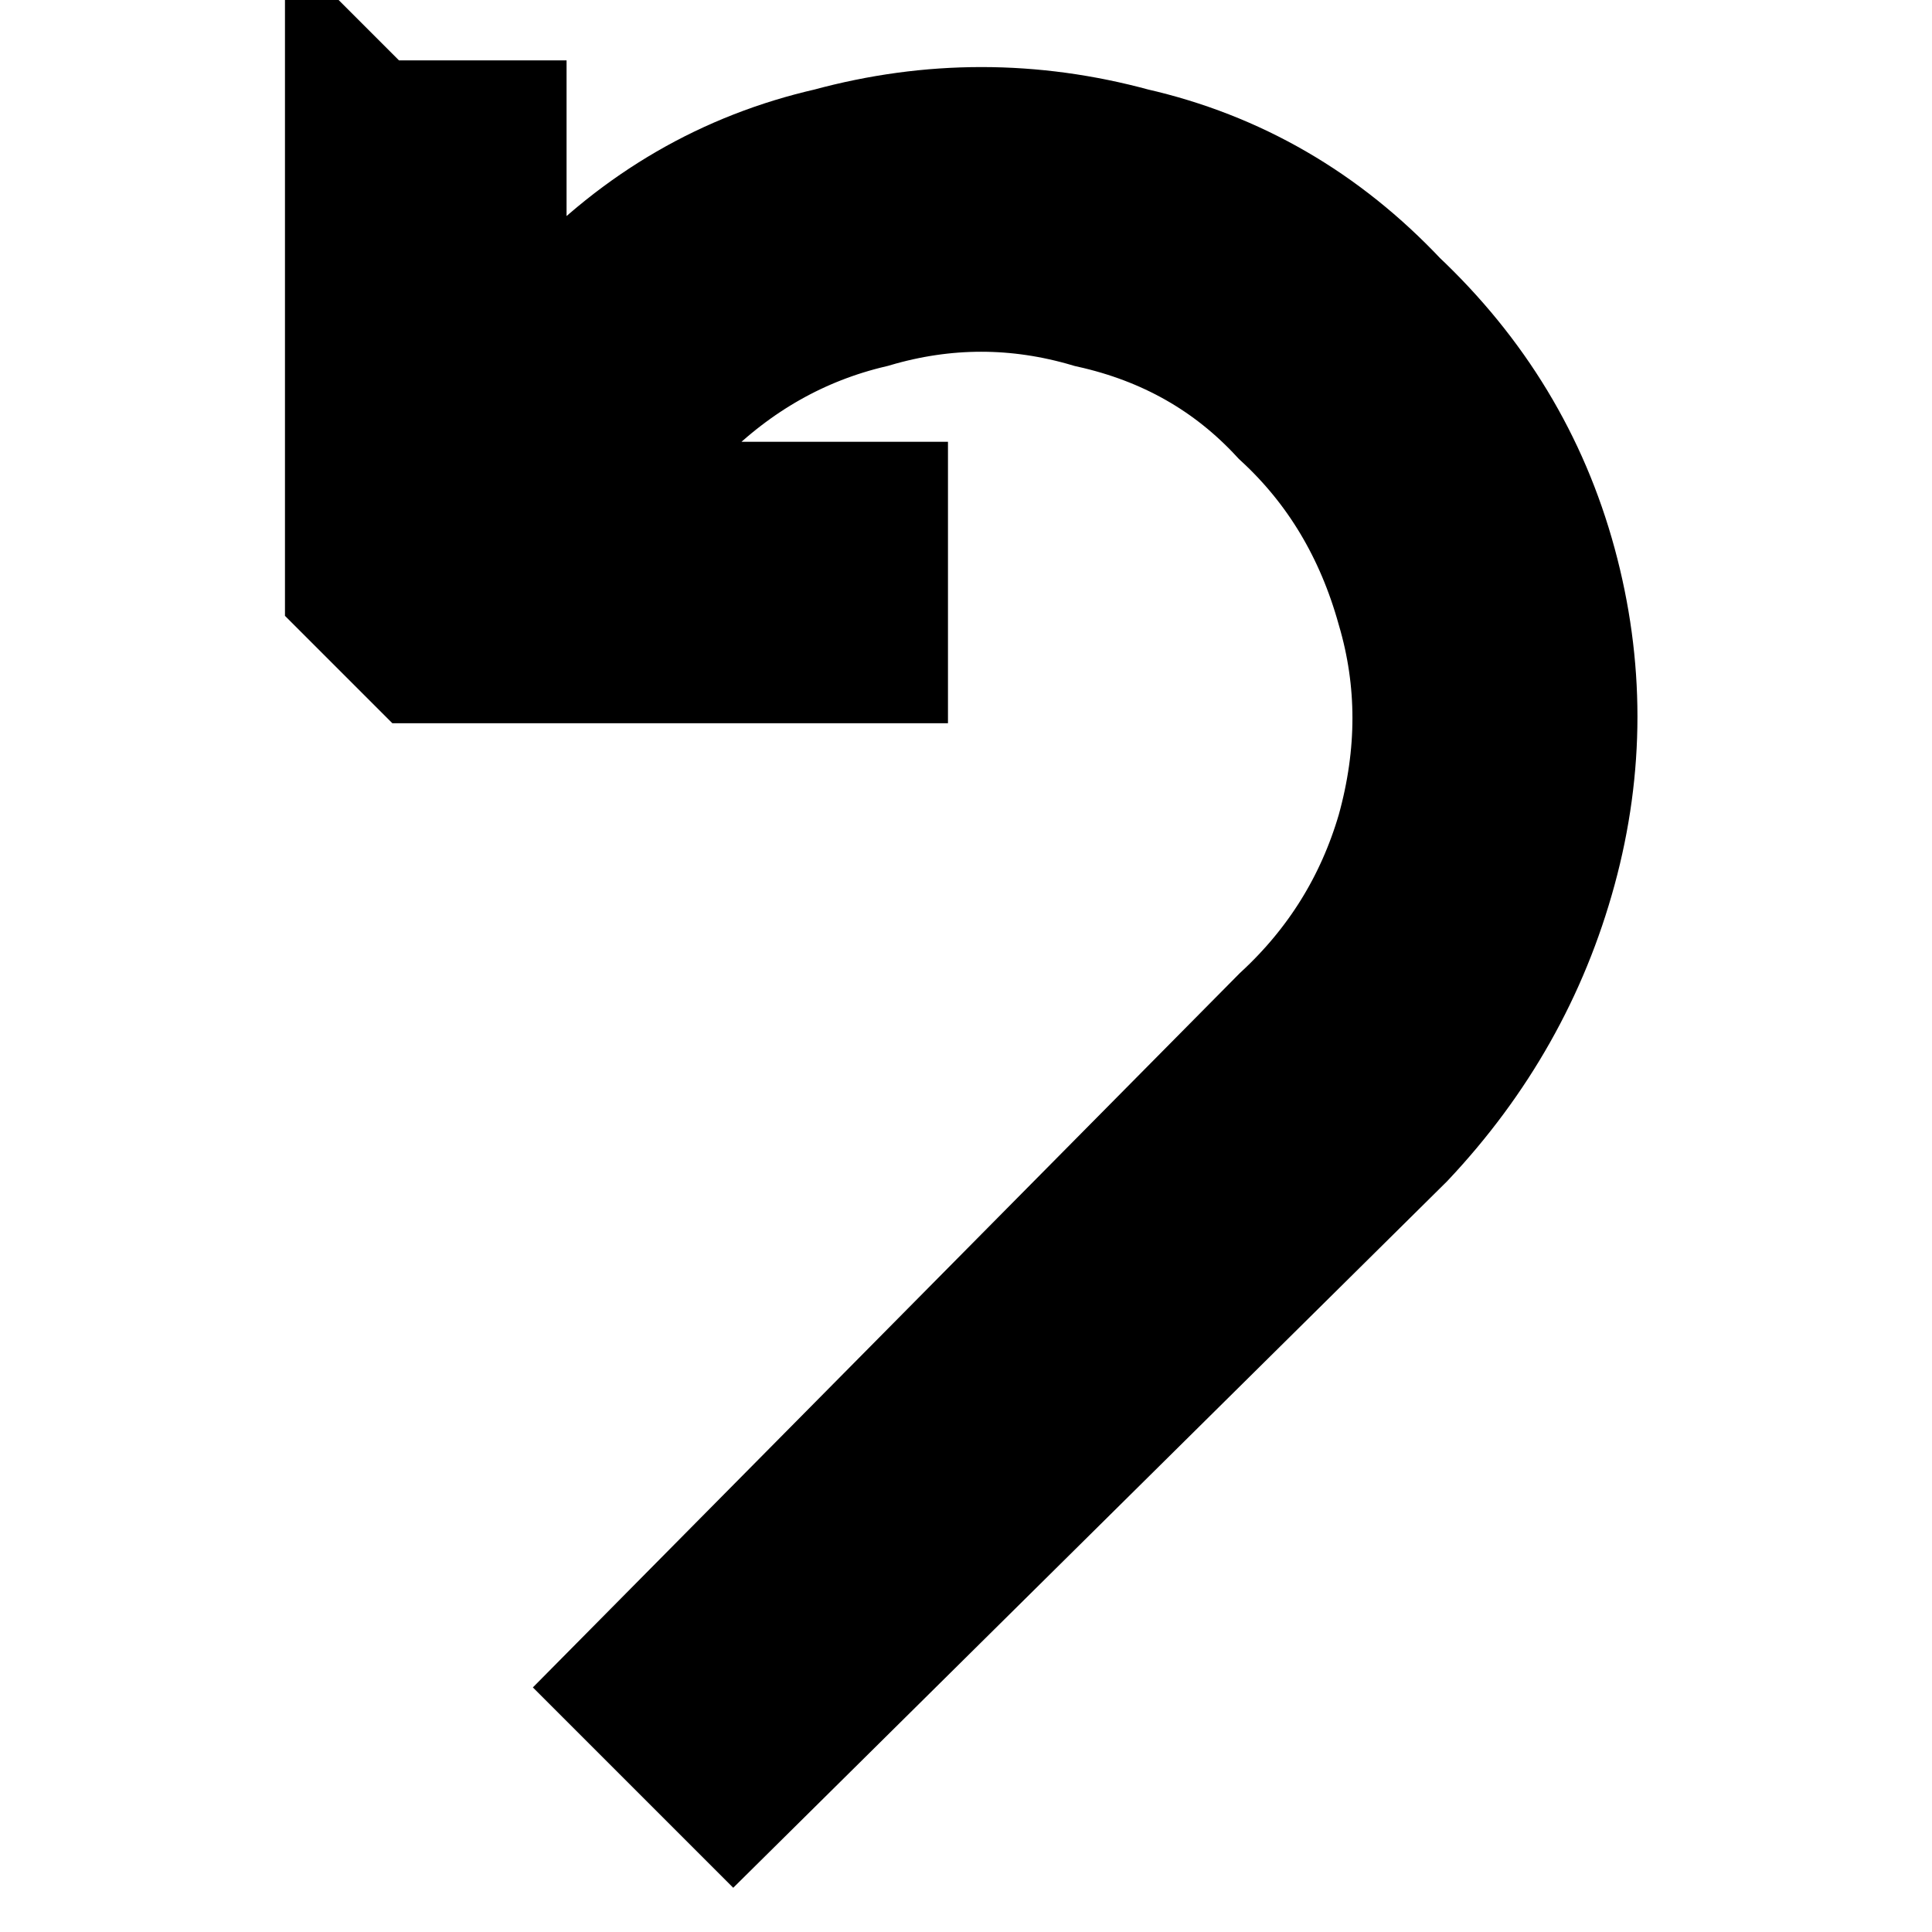 <svg width="12" height="12" xmlns="http://www.w3.org/2000/svg" fill="none">
 <g>
  <title>Layer 1</title>
  <path stroke="null" d="m2.271,0.875l0.748,0l0,1.622l0.582,-0.541c0.444,-0.471 0.97,-0.776 1.58,-0.915c0.61,-0.166 1.22,-0.166 1.829,0c0.61,0.139 1.137,0.444 1.58,0.915c0.471,0.444 0.79,0.97 0.956,1.58c0.166,0.61 0.166,1.22 0,1.829c-0.166,0.61 -0.471,1.15 -0.915,1.622l-4.075,4.033l-0.541,-0.541l4.033,-4.075c0.36,-0.333 0.61,-0.735 0.748,-1.206c0.139,-0.499 0.139,-0.984 0,-1.455c-0.139,-0.499 -0.388,-0.915 -0.748,-1.247c-0.333,-0.36 -0.748,-0.596 -1.247,-0.707c-0.471,-0.139 -0.942,-0.139 -1.414,0c-0.471,0.111 -0.887,0.346 -1.247,0.707l-0.748,0.748l1.996,0l0,0.748l-2.744,0l-0.374,-0.374l0,-2.744z" fill="#C5C5C5" id="svg_1"/>
 </g>
</svg>
